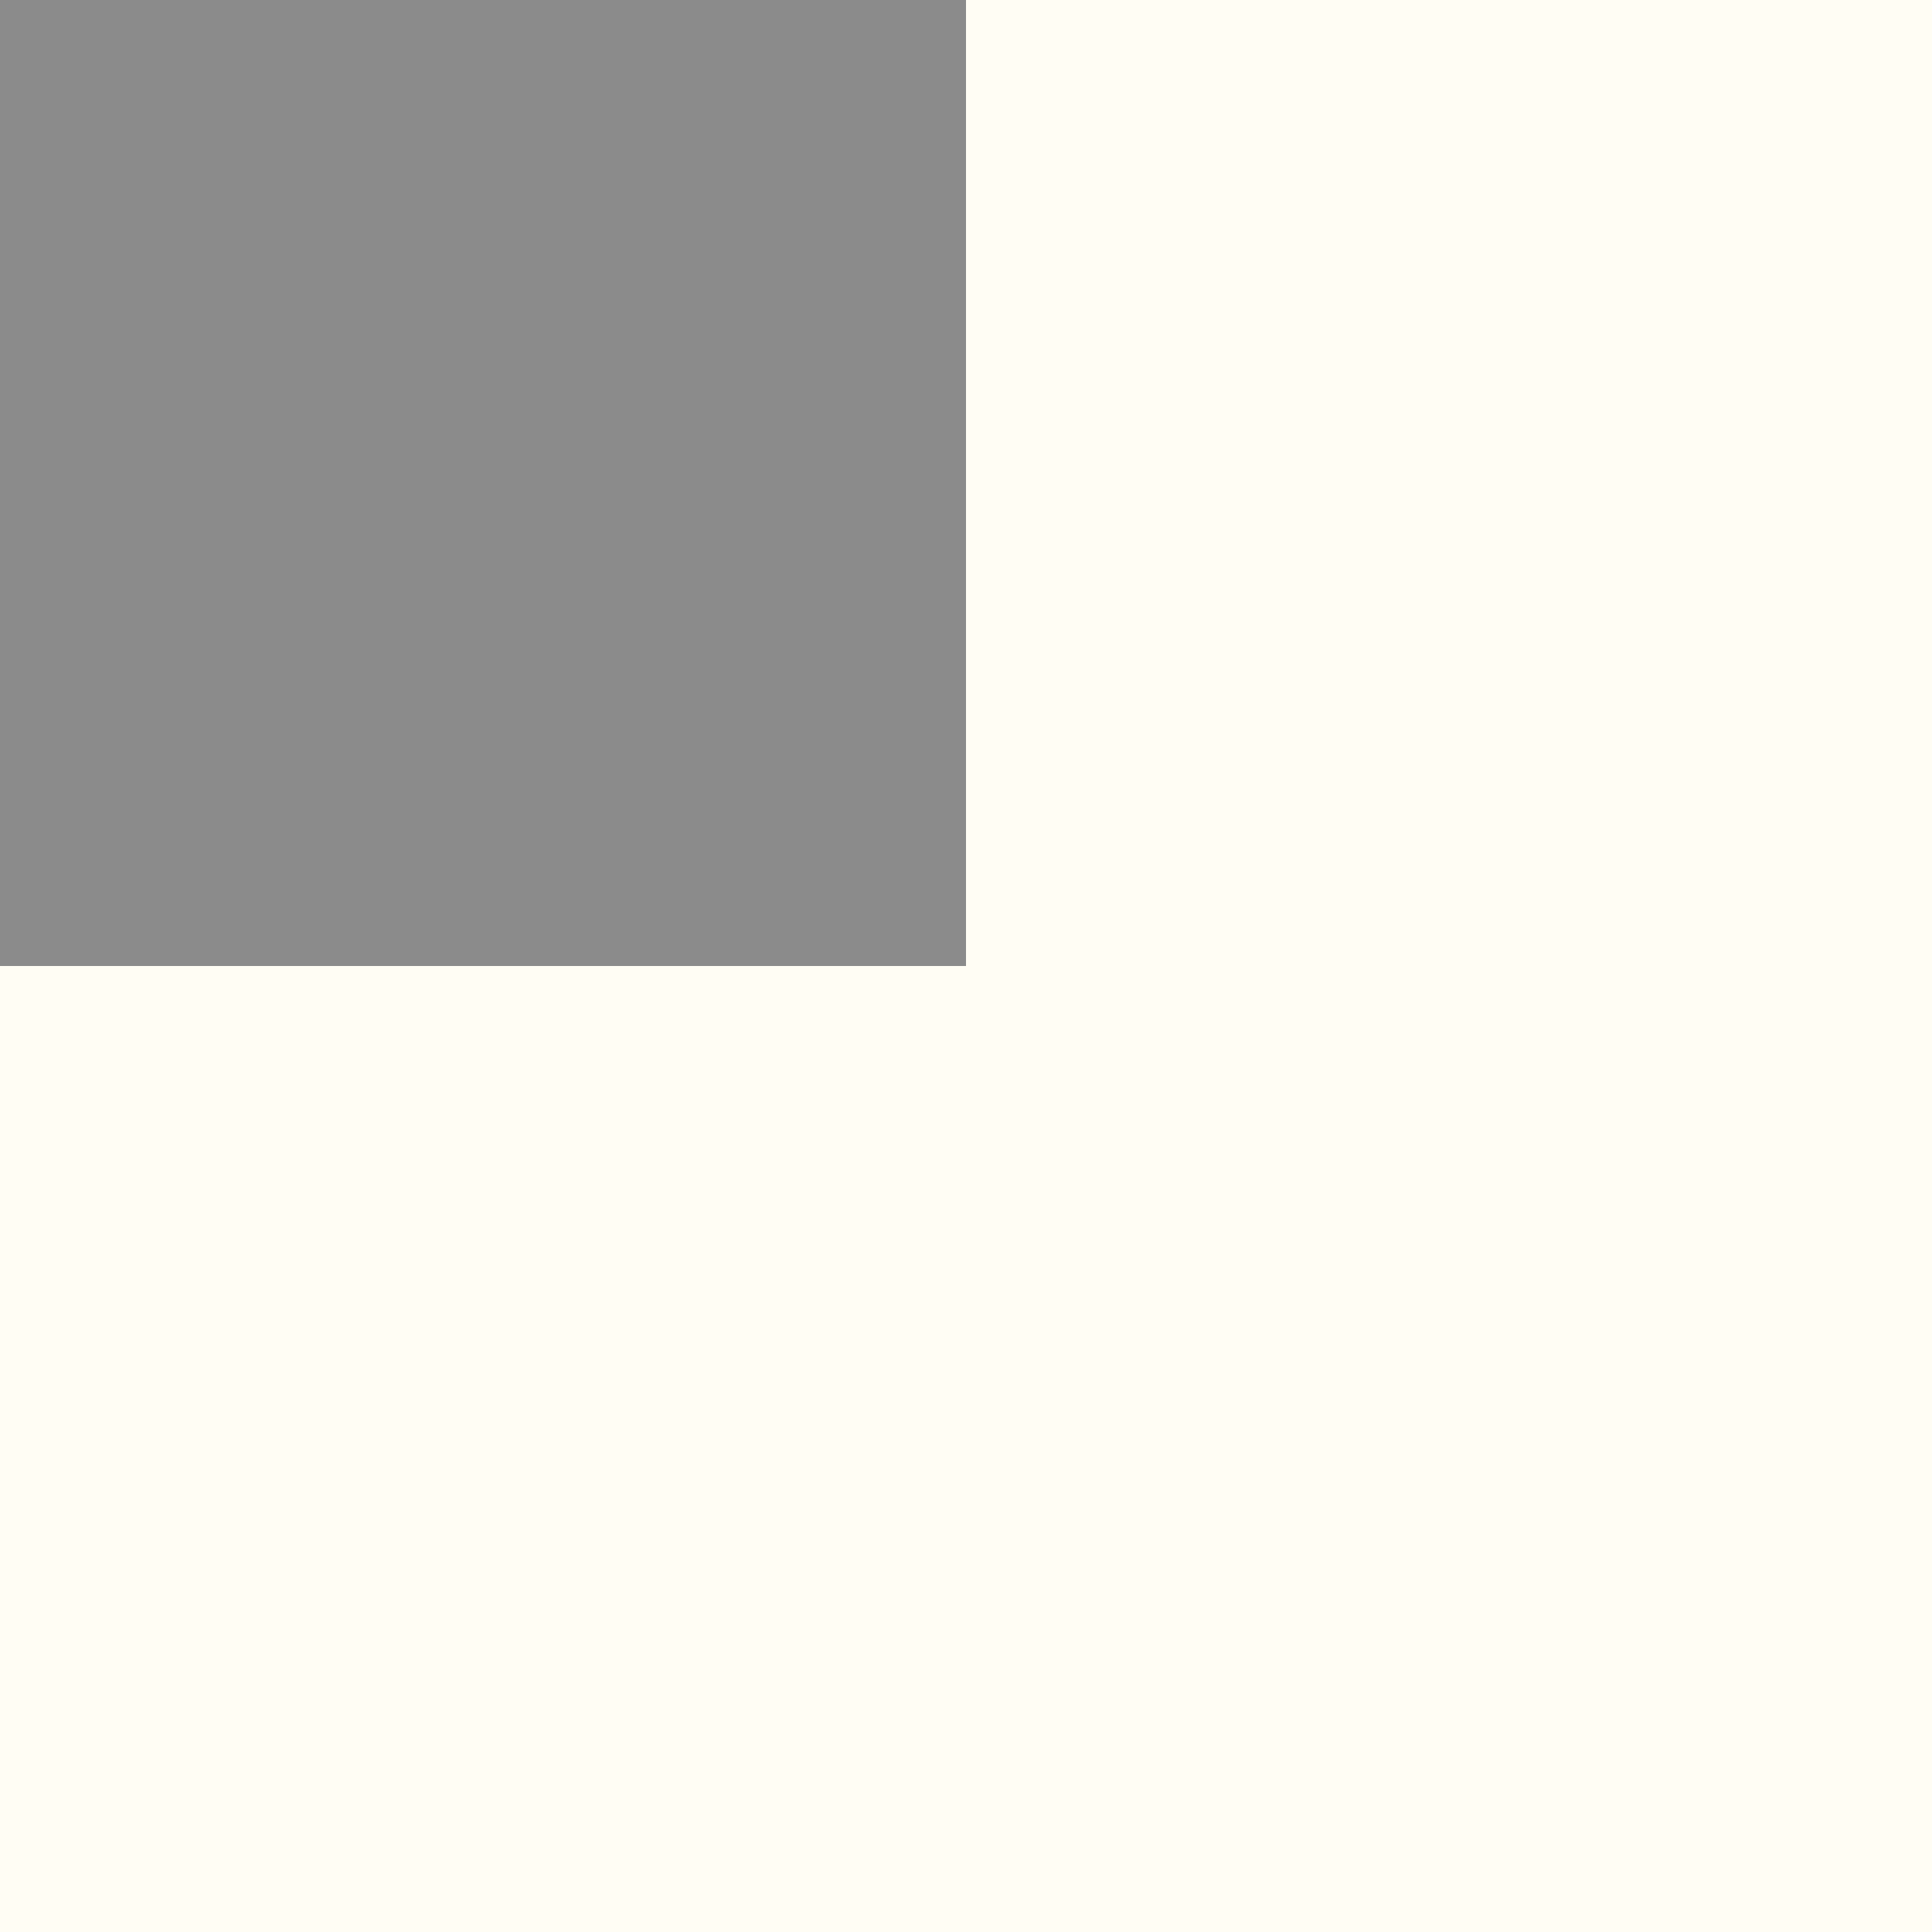 <svg width="4" height="4" viewBox="0 0 4 4" fill="none" xmlns="http://www.w3.org/2000/svg">
<rect x="0" y="0" width="4" height="4" fill="#333333" stroke="none"/>
<rect x="4" y="4" width="2" height="2" transform="rotate(-180 4 4)" fill="#FFFDF4"/>
<rect x="2" y="4" width="2" height="2" transform="rotate(-180 2 4)" fill="#FFFDF4"/>
<rect x="2" y="2" width="2" height="2" transform="rotate(-180 2 2)" fill="#8B8B8B"/>
<rect x="4" y="2" width="2" height="2" transform="rotate(-180 4 2)" fill="#FFFDF4"/>
</svg>
